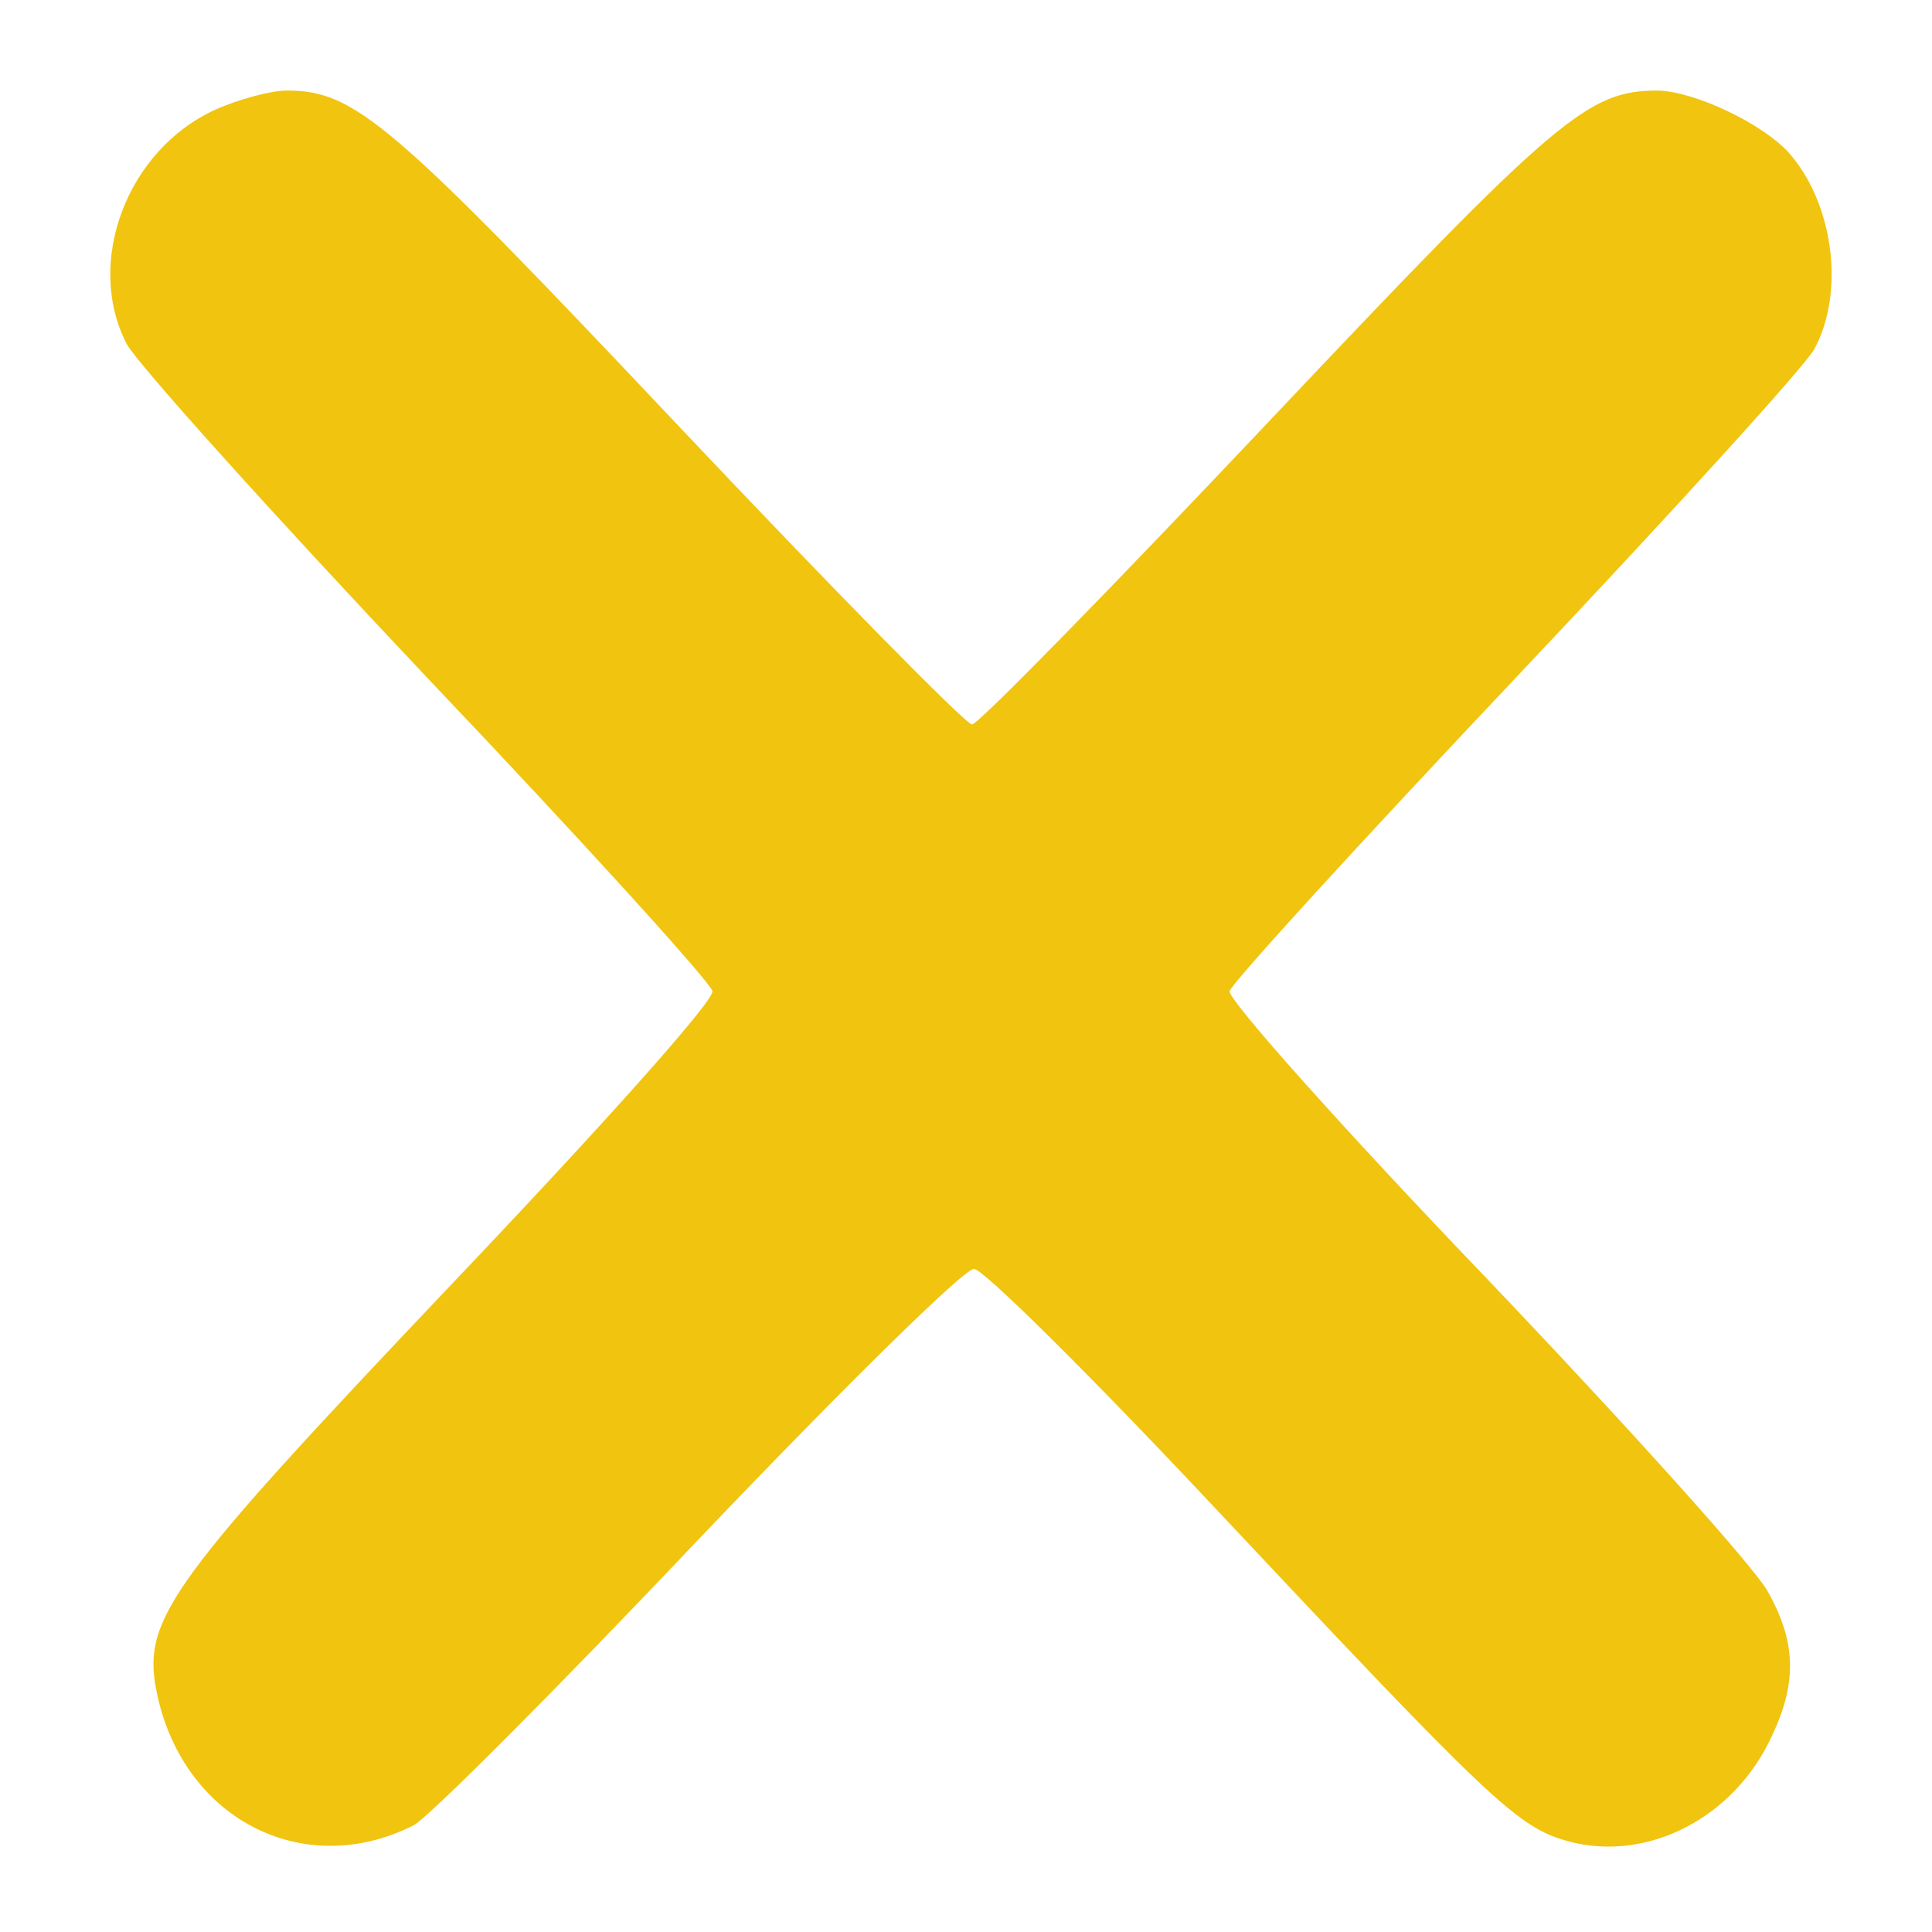<?xml version="1.0" standalone="no"?>
<!DOCTYPE svg PUBLIC "-//W3C//DTD SVG 20010904//EN"
 "http://www.w3.org/TR/2001/REC-SVG-20010904/DTD/svg10.dtd">
<svg version="1.0" xmlns="http://www.w3.org/2000/svg"
 width="192pt" height="192pt" viewBox="0 0 192 192"
 preserveAspectRatio="xMidYMid meet">
<g transform="translate(0,192) scale(0.1,-0.1)"
fill="#F1C40F">
<path d="M214 1811 c-88 -40 -130 -152 -88 -233 11 -20 145 -169 299 -332 154
-162 281 -302 283 -311 2 -9 -104 -128 -258 -290 -279 -294 -308 -333 -295
-403 24 -128 145 -192 256 -136 14 7 142 135 283 284 146 153 265 270 274 269
9 0 116 -106 237 -235 278 -296 303 -320 354 -334 79 -21 165 24 202 105 25
53 24 93 -4 143 -12 23 -138 163 -280 312 -143 149 -257 277 -255 285 2 8 129
147 283 310 154 163 288 310 298 328 31 57 19 146 -26 196 -27 29 -93 60 -129
61 -70 0 -99 -24 -389 -331 -155 -164 -287 -299 -293 -299 -6 0 -137 133 -291
296 -286 303 -322 334 -390 334 -16 0 -49 -9 -71 -19z"/>
</g>
</svg>
